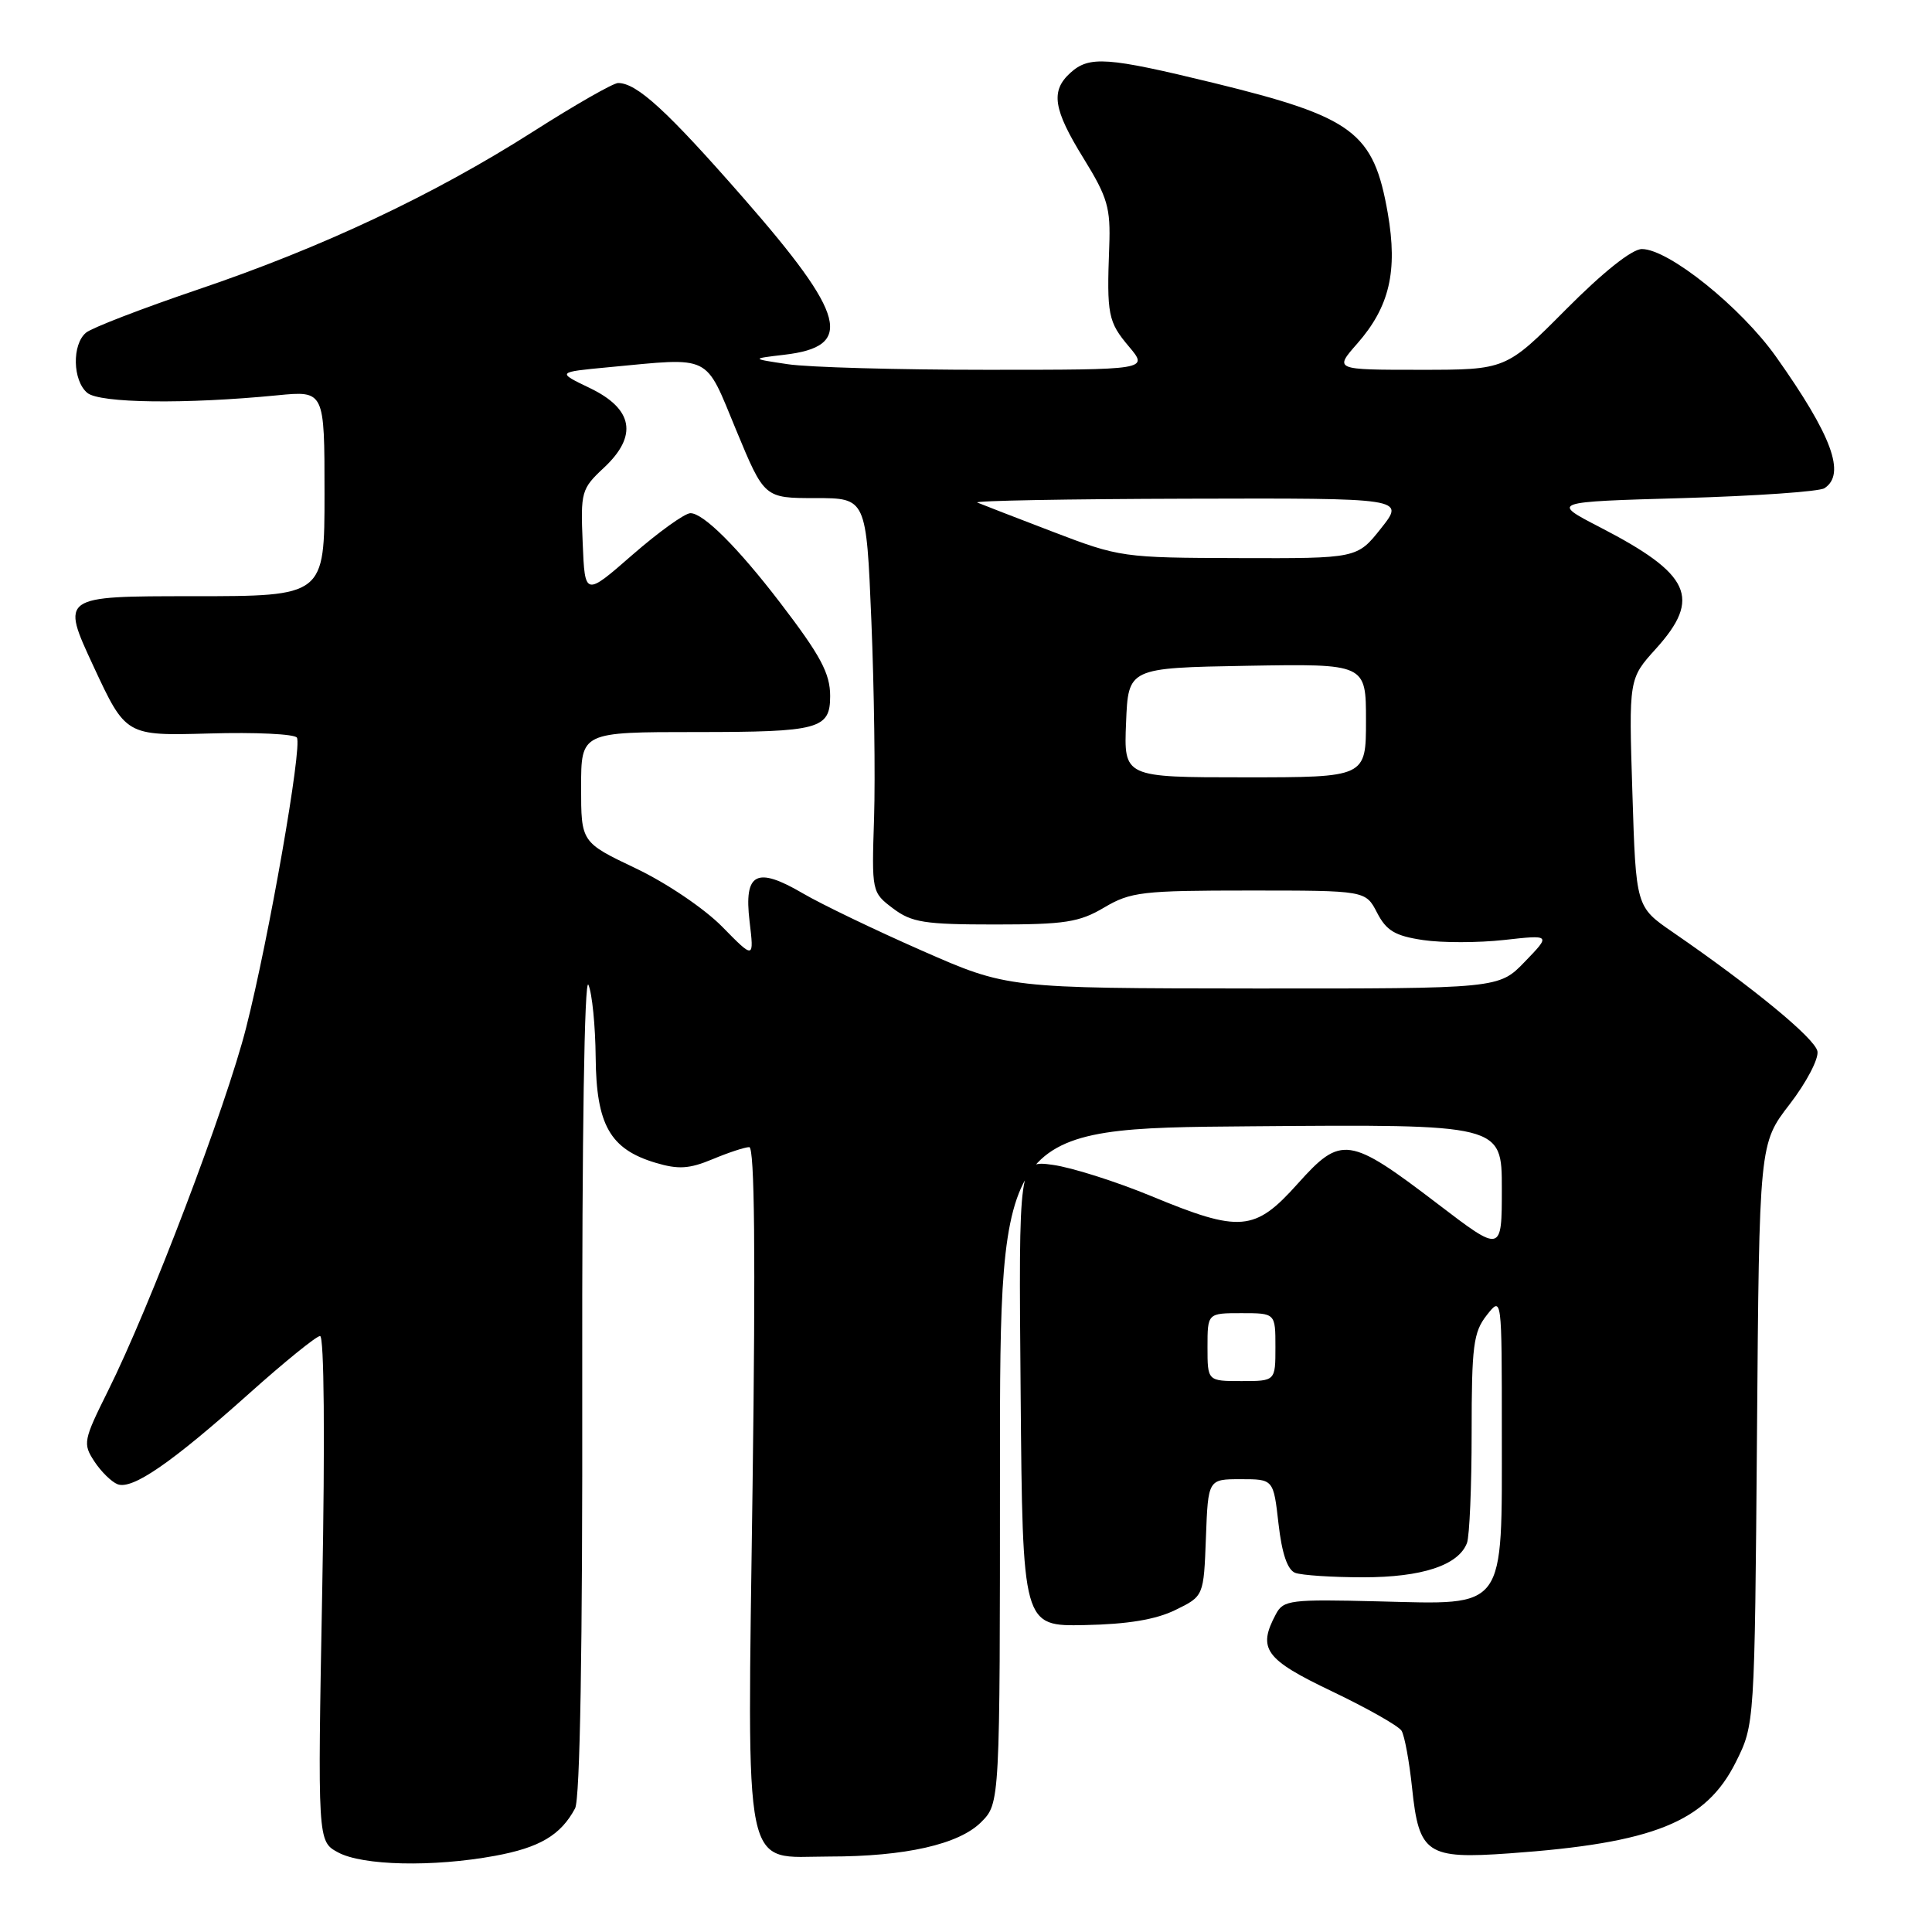 <?xml version="1.0" encoding="UTF-8" standalone="no"?>
<!DOCTYPE svg PUBLIC "-//W3C//DTD SVG 1.1//EN" "http://www.w3.org/Graphics/SVG/1.1/DTD/svg11.dtd" >
<svg xmlns="http://www.w3.org/2000/svg" xmlns:xlink="http://www.w3.org/1999/xlink" version="1.1" viewBox="0 0 256 256">
 <g >
 <path fill="currentColor"
d=" M 65.57 245.91 C 71.51 244.82 74.30 243.17 76.20 239.62 C 76.86 238.39 77.20 218.39 77.15 183.11 C 77.11 150.56 77.44 129.31 77.97 130.50 C 78.46 131.60 78.89 135.93 78.93 140.12 C 79.01 149.05 80.84 152.27 86.85 154.07 C 89.89 154.98 91.32 154.89 94.42 153.60 C 96.52 152.72 98.71 152.00 99.28 152.00 C 99.99 152.00 100.13 166.18 99.72 196.88 C 99.02 249.64 98.27 246.00 109.90 246.00 C 119.95 246.00 127.06 244.39 130.00 241.45 C 132.50 238.95 132.50 238.95 132.50 194.23 C 132.50 149.50 132.50 149.50 165.75 149.24 C 199.00 148.97 199.00 148.97 199.00 157.49 C 199.00 166.01 199.00 166.01 190.50 159.52 C 178.74 150.55 177.72 150.41 171.96 156.84 C 166.26 163.21 164.34 163.37 152.53 158.48 C 147.85 156.55 141.99 154.69 139.50 154.35 C 134.97 153.72 134.97 153.72 135.24 184.61 C 135.50 215.50 135.50 215.50 143.75 215.33 C 149.43 215.22 153.16 214.60 155.75 213.33 C 159.50 211.50 159.50 211.50 159.79 203.75 C 160.08 196.00 160.08 196.00 164.41 196.00 C 168.74 196.00 168.74 196.00 169.41 201.91 C 169.86 205.85 170.59 208.01 171.62 208.41 C 172.47 208.73 176.52 209.00 180.63 209.00 C 188.43 209.00 193.25 207.41 194.38 204.46 C 194.72 203.56 195.00 196.98 195.00 189.83 C 195.00 178.33 195.23 176.52 197.00 174.27 C 199.00 171.73 199.00 171.73 199.00 189.75 C 199.00 213.61 199.72 212.61 182.65 212.19 C 171.00 211.90 170.06 212.01 169.07 213.87 C 166.60 218.49 167.59 219.86 176.49 224.11 C 181.16 226.34 185.31 228.69 185.71 229.33 C 186.11 229.97 186.74 233.39 187.11 236.93 C 188.02 245.65 189.07 246.36 200.00 245.58 C 219.13 244.22 226.03 241.44 230.00 233.50 C 232.50 228.50 232.50 228.50 232.81 190.02 C 233.11 151.54 233.11 151.54 237.14 146.32 C 239.35 143.45 241.01 140.29 240.82 139.30 C 240.49 137.59 232.26 130.82 221.64 123.51 C 216.77 120.16 216.77 120.16 216.30 105.05 C 215.82 89.94 215.82 89.94 219.41 85.97 C 225.49 79.24 224.04 76.08 212.00 69.86 C 205.50 66.50 205.50 66.50 223.00 66.00 C 232.62 65.72 241.06 65.14 241.75 64.69 C 244.62 62.83 242.75 57.74 235.35 47.29 C 230.69 40.71 221.10 33.00 217.56 33.00 C 216.25 33.00 212.43 36.04 207.50 41.00 C 199.55 49.00 199.55 49.00 188.17 49.00 C 176.79 49.00 176.79 49.00 179.84 45.53 C 184.12 40.65 185.22 35.95 183.89 28.26 C 182.01 17.50 179.38 15.53 160.82 10.99 C 146.69 7.55 144.34 7.38 141.83 9.65 C 139.18 12.06 139.55 14.47 143.60 21.02 C 146.77 26.16 147.17 27.54 146.98 32.68 C 146.64 41.71 146.82 42.64 149.59 45.92 C 152.18 49.00 152.18 49.00 130.73 49.00 C 118.93 49.00 107.08 48.67 104.39 48.26 C 99.50 47.53 99.50 47.53 103.90 47.01 C 113.22 45.93 112.16 41.85 98.52 26.25 C 88.39 14.67 84.39 11.00 81.90 11.00 C 81.26 11.00 76.18 13.90 70.62 17.45 C 57.43 25.85 42.70 32.79 26.15 38.39 C 18.81 40.88 12.17 43.44 11.40 44.08 C 9.52 45.64 9.62 50.44 11.57 52.06 C 13.22 53.43 24.61 53.57 36.75 52.38 C 43.00 51.77 43.00 51.77 43.00 65.38 C 43.00 79.00 43.00 79.00 25.54 79.00 C 8.07 79.00 8.07 79.00 12.37 88.25 C 16.67 97.50 16.67 97.50 27.74 97.19 C 33.82 97.01 39.04 97.26 39.34 97.74 C 40.07 98.92 35.63 124.31 32.61 136.19 C 29.96 146.62 19.85 173.20 14.29 184.34 C 11.05 190.86 10.96 191.29 12.50 193.64 C 13.39 195.00 14.78 196.36 15.58 196.67 C 17.54 197.42 22.72 193.85 33.00 184.66 C 37.67 180.48 41.91 177.04 42.41 177.03 C 42.95 177.01 43.07 190.56 42.70 210.49 C 42.08 243.98 42.08 243.98 44.79 245.45 C 48.03 247.21 57.36 247.42 65.57 245.91 Z  M 160.00 178.50 C 160.00 174.00 160.00 174.00 164.50 174.00 C 169.00 174.00 169.00 174.00 169.00 178.50 C 169.00 183.00 169.00 183.00 164.50 183.00 C 160.00 183.00 160.00 183.00 160.00 178.50 Z  M 122.17 125.97 C 115.94 123.23 108.85 119.82 106.41 118.39 C 100.23 114.77 98.56 115.64 99.32 122.07 C 99.92 127.10 99.92 127.10 95.70 122.80 C 93.33 120.39 88.30 116.99 84.24 115.06 C 77.00 111.61 77.00 111.61 77.00 104.31 C 77.00 97.00 77.00 97.00 92.30 97.00 C 108.55 97.00 110.00 96.61 110.00 92.23 C 110.00 89.22 108.73 86.86 103.35 79.83 C 97.78 72.56 93.21 68.00 91.49 68.00 C 90.74 68.00 87.29 70.48 83.81 73.51 C 77.50 79.02 77.50 79.02 77.21 71.96 C 76.92 65.17 77.03 64.77 80.02 61.98 C 84.55 57.75 83.91 54.18 78.14 51.41 C 73.77 49.31 73.77 49.31 80.64 48.66 C 94.45 47.36 93.33 46.81 97.55 57.00 C 101.28 66.00 101.28 66.00 108.04 66.00 C 114.79 66.00 114.79 66.00 115.46 82.25 C 115.83 91.19 115.99 102.94 115.82 108.37 C 115.50 118.18 115.51 118.24 118.33 120.37 C 120.80 122.23 122.48 122.50 131.83 122.50 C 141.10 122.50 143.00 122.21 146.31 120.25 C 149.81 118.18 151.34 118.00 165.53 118.00 C 180.95 118.00 180.95 118.00 182.47 120.94 C 183.70 123.32 184.85 124.01 188.55 124.56 C 191.06 124.94 195.90 124.93 199.31 124.55 C 205.50 123.86 205.50 123.86 202.05 127.43 C 198.61 131.00 198.61 131.00 166.05 130.98 C 133.50 130.95 133.50 130.95 122.17 125.97 Z  M 149.21 95.75 C 149.50 88.50 149.50 88.50 165.25 88.22 C 181.00 87.95 181.00 87.95 181.00 95.47 C 181.00 103.00 181.00 103.00 164.96 103.00 C 148.91 103.00 148.91 103.00 149.21 95.75 Z  M 139.50 70.46 C 134.55 68.57 130.05 66.82 129.50 66.59 C 128.95 66.35 141.48 66.12 157.33 66.08 C 186.17 66.00 186.17 66.00 183.00 70.00 C 179.83 74.00 179.83 74.00 164.17 73.95 C 148.77 73.91 148.35 73.85 139.50 70.46 Z "/>
</g>
</svg>